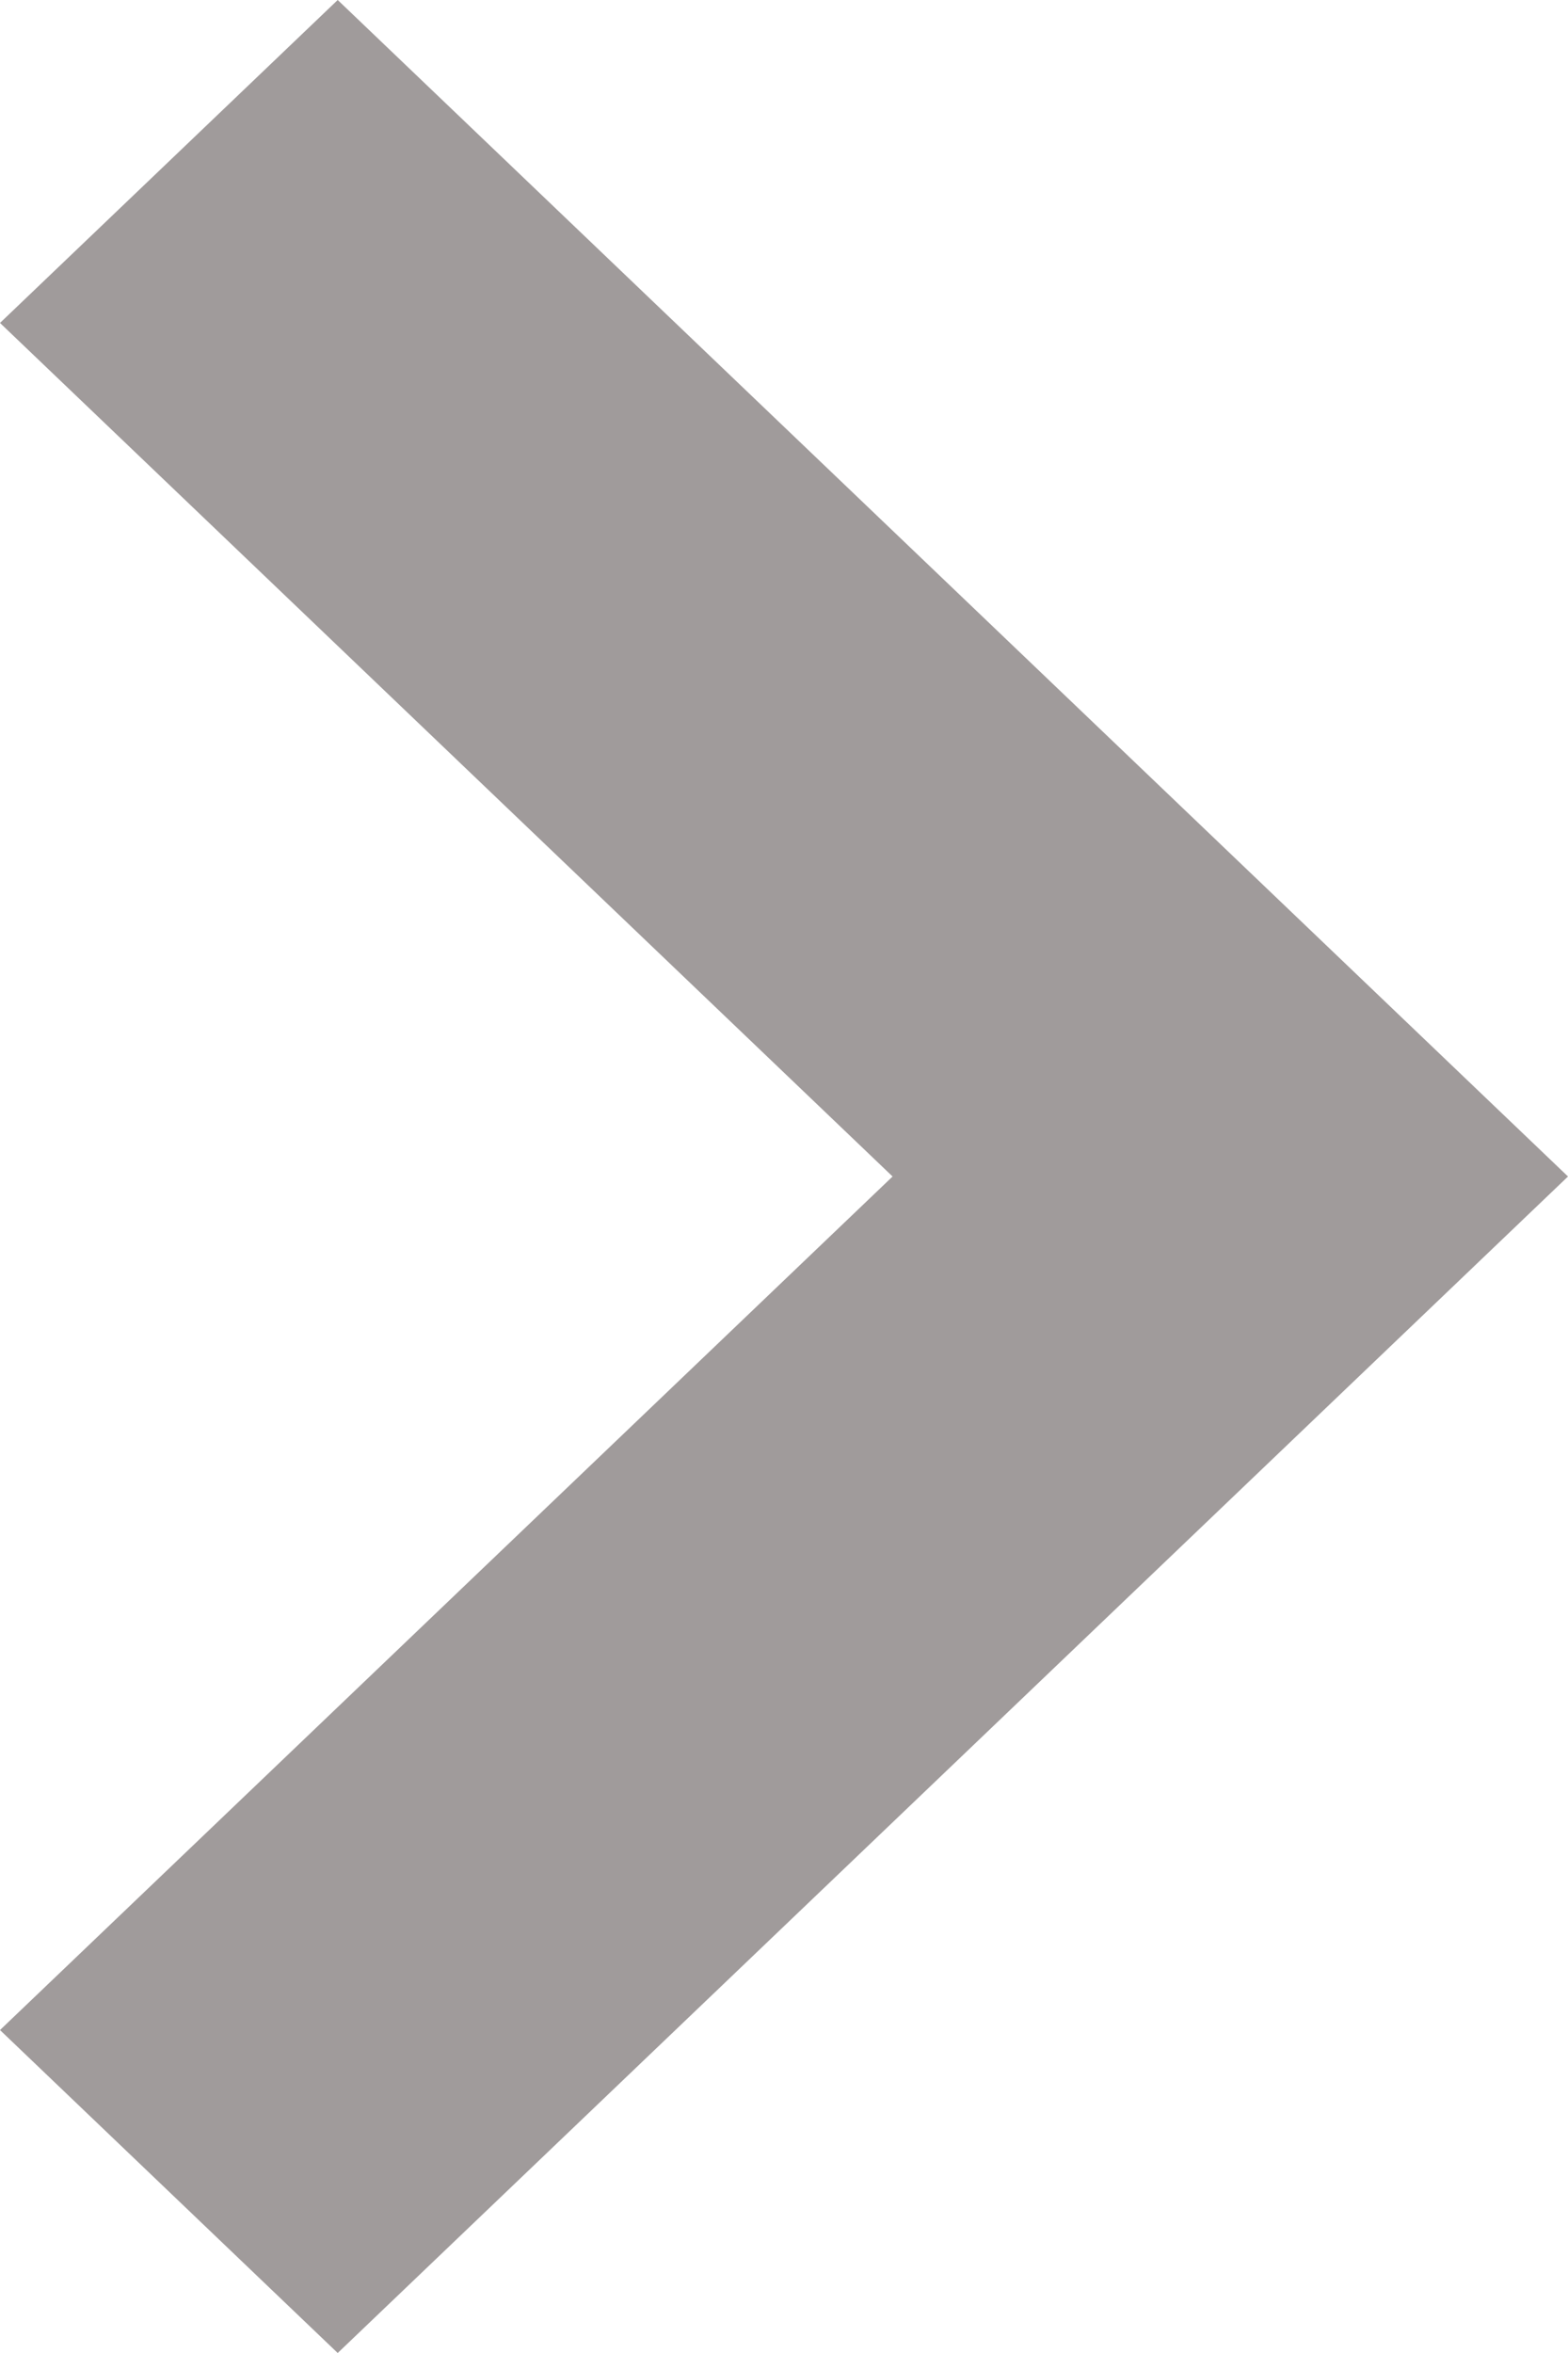 <svg width="8" height="12" viewBox="0 0 8 12" fill="none" xmlns="http://www.w3.org/2000/svg">
<path fill-rule="evenodd" clip-rule="evenodd" d="M8 6L1.723 12L2.42989e-08 10.353L4.554 6L4.04839e-07 1.647L1.723 -2.7437e-07L8 6Z" fill="#A09B9B"/>
</svg>

